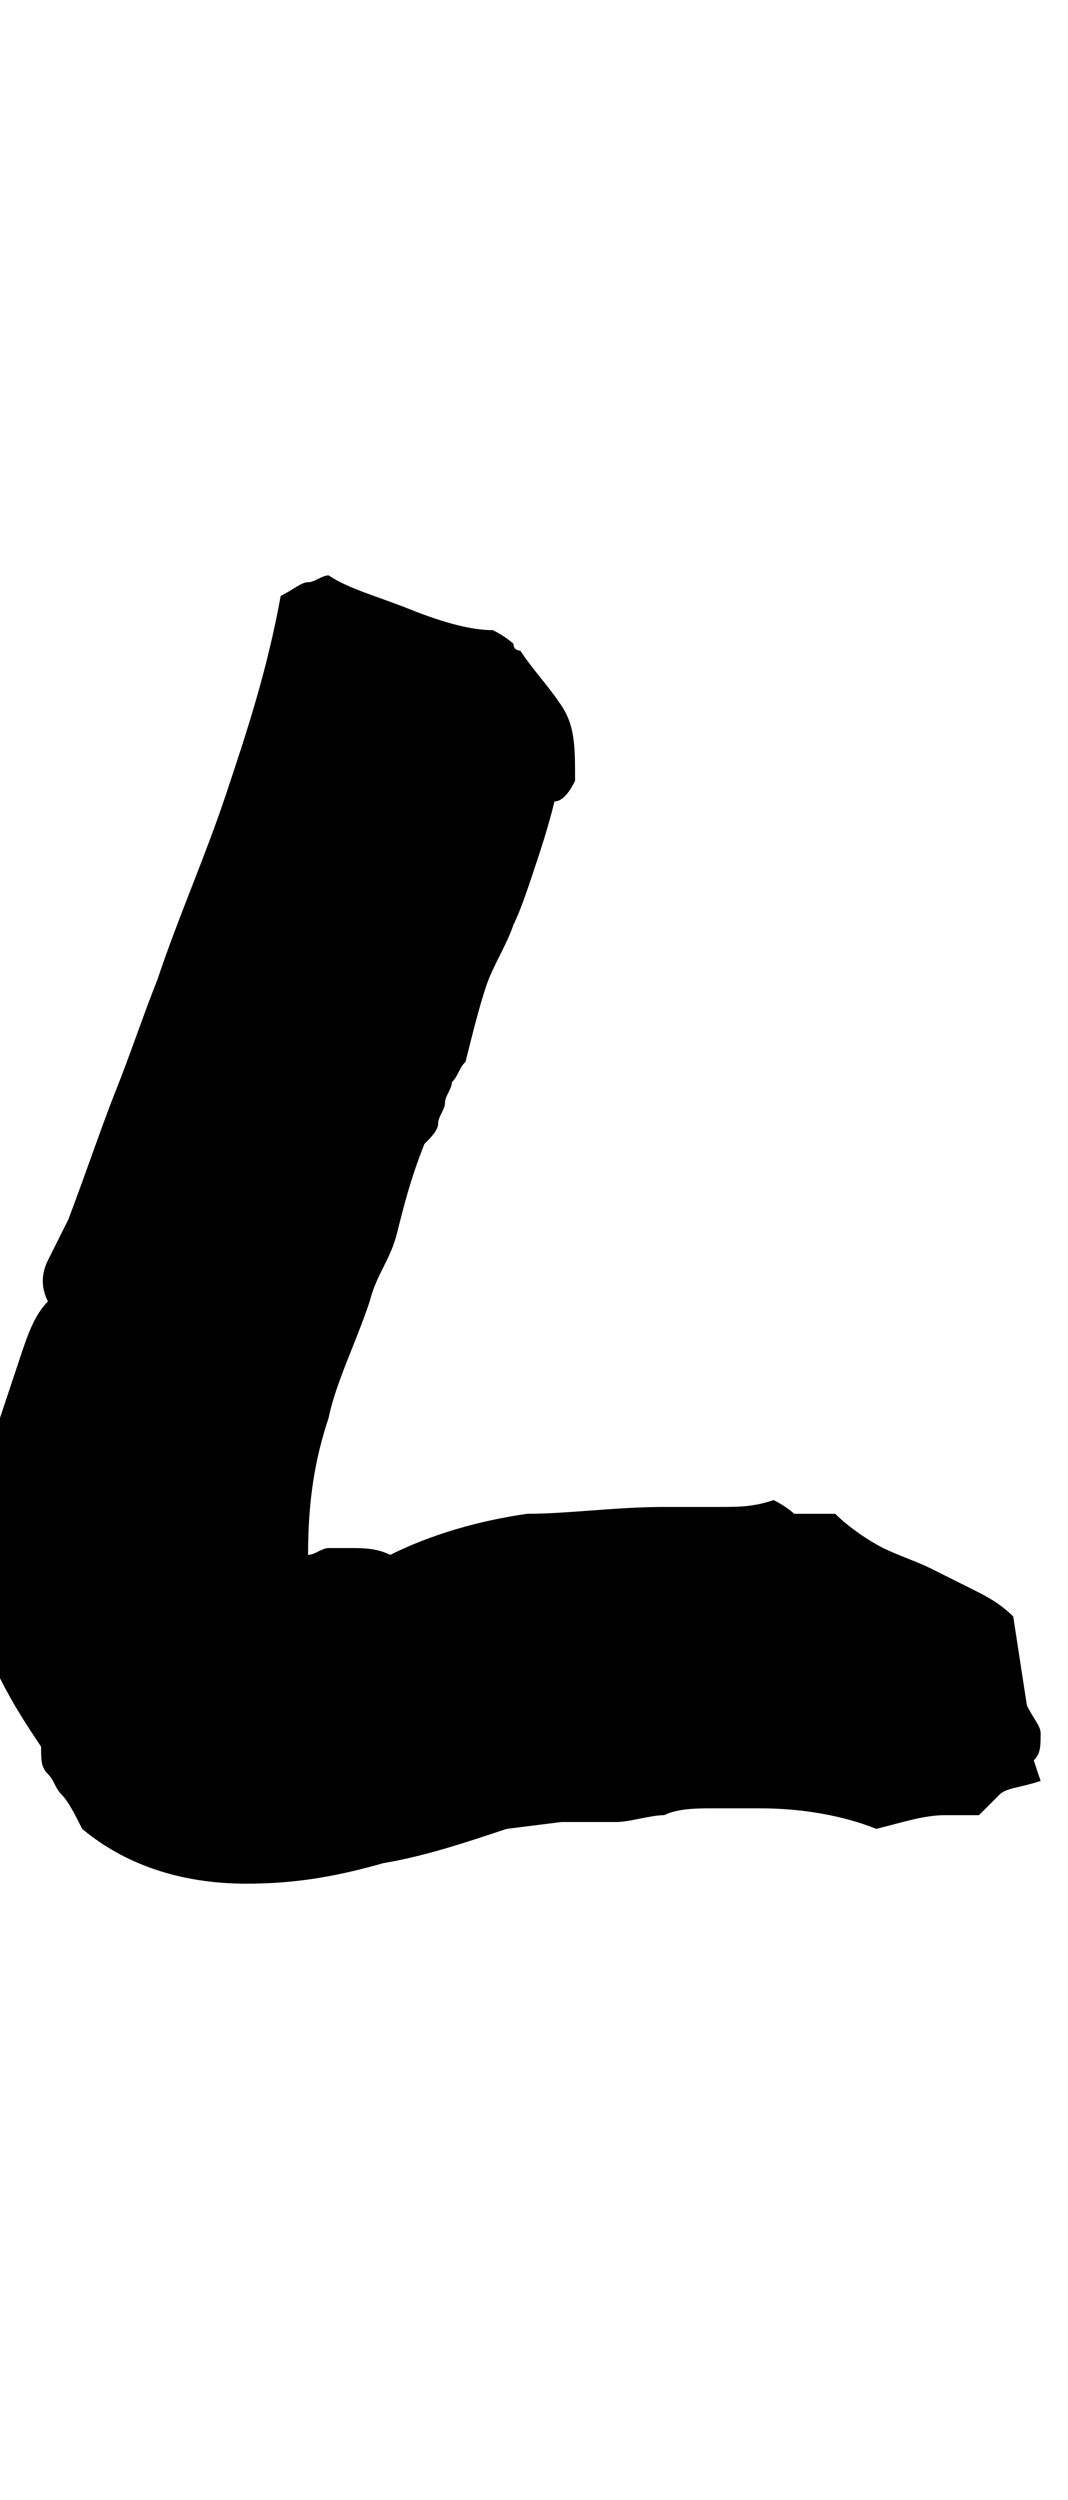 <?xml version="1.0" encoding="utf-8"?>
<!-- Generator: Adobe Illustrator 19.2.0, SVG Export Plug-In . SVG Version: 6.00 Build 0)  -->
<svg version="1.1" id="Layer_1" xmlns="http://www.w3.org/2000/svg" xmlns:xlink="http://www.w3.org/1999/xlink" x="0px" y="0px"
	 viewBox="0 0 15.6 36.5" enable-background="new 0 0 15.6 36.5" xml:space="preserve">
<g>
	<defs>
		<path id="SVGID_40_" d="M7.4,26.7c-0.6,0.2-1.2,0.4-1.8,0.5c-0.7,0.2-1.3,0.3-2,0.3c-1,0-1.8-0.3-2.4-0.8
			c-0.1-0.2-0.2-0.4-0.3-0.5c-0.1-0.1-0.1-0.2-0.2-0.3c-0.1-0.1-0.1-0.2-0.1-0.4c-0.2-0.3-0.4-0.6-0.6-1c-0.1-0.4-0.2-0.8-0.3-1.1
			s-0.1-0.8,0-1.2c0-0.4,0.1-0.8,0.2-1.1C0,21.1,0,21,0,21c0-0.1,0-0.2,0-0.3c0.1-0.3,0.2-0.6,0.3-0.9c0.1-0.3,0.2-0.6,0.4-0.8
			c-0.1-0.2-0.1-0.4,0-0.6c0.1-0.2,0.2-0.4,0.3-0.6c0.3-0.8,0.5-1.4,0.7-1.9c0.2-0.5,0.4-1.1,0.6-1.6c0.3-0.9,0.7-1.8,1-2.7
			c0.3-0.9,0.6-1.8,0.8-2.9c0.2-0.1,0.3-0.2,0.4-0.2c0.1,0,0.2-0.1,0.3-0.1C5.1,8.6,5.5,8.7,6,8.9c0.5,0.2,0.9,0.3,1.2,0.3
			c0.2,0.1,0.3,0.2,0.3,0.2c0,0.1,0.1,0.1,0.1,0.1C7.8,9.8,8,10,8.2,10.3c0.2,0.3,0.2,0.6,0.2,1.1c-0.1,0.2-0.2,0.3-0.3,0.3
			c-0.1,0.4-0.2,0.7-0.3,1c-0.1,0.3-0.2,0.6-0.3,0.8c-0.1,0.3-0.3,0.6-0.4,0.9s-0.2,0.7-0.3,1.1c-0.1,0.1-0.1,0.2-0.2,0.3
			c0,0.1-0.1,0.2-0.1,0.3c0,0.1-0.1,0.2-0.1,0.3s-0.1,0.2-0.2,0.3C6,17.2,5.9,17.6,5.8,18s-0.3,0.6-0.4,1c-0.2,0.6-0.5,1.2-0.6,1.7
			c-0.2,0.6-0.3,1.2-0.3,2c0.1,0,0.2-0.1,0.3-0.1s0.2,0,0.3,0c0.2,0,0.4,0,0.6,0.1c0.6-0.3,1.3-0.5,2-0.6C8.3,22.1,9,22,9.7,22
			c0.3,0,0.6,0,0.8,0c0.3,0,0.5,0,0.8-0.1c0.2,0.1,0.3,0.2,0.3,0.2c0,0,0.1,0,0.2,0c0.1,0,0.3,0,0.4,0c0.2,0.2,0.5,0.4,0.7,0.5
			c0.2,0.1,0.5,0.2,0.7,0.3c0.2,0.1,0.4,0.2,0.6,0.3c0.2,0.1,0.4,0.2,0.6,0.4l0.2,1.3c0.1,0.2,0.2,0.3,0.2,0.4c0,0.2,0,0.3-0.1,0.4
			l0.1,0.3c-0.3,0.1-0.5,0.1-0.6,0.2c-0.1,0.1-0.2,0.2-0.3,0.3c-0.2,0-0.3,0-0.3,0c-0.1,0-0.1,0-0.2,0c-0.3,0-0.6,0.1-1,0.2
			c-0.5-0.2-1.1-0.3-1.7-0.3c-0.2,0-0.5,0-0.7,0c-0.2,0-0.5,0-0.7,0.1c-0.2,0-0.5,0.1-0.7,0.1c-0.3,0-0.5,0-0.8,0L7.4,26.7z"/>
	</defs>
	<clipPath id="SVGID_3_">
		<use xlink:href="#SVGID_40_"  overflow="visible"/>
	</clipPath>
	
		<path clip-path="url(#SVGID_3_)" fill="none" stroke="#000000" stroke-width="6" stroke-linecap="round" stroke-linejoin="round" stroke-miterlimit="10" d="
		M5.9,10.6C6,12.1,1.4,21.9,2.1,24.3s7.5-1.5,11,0.3"/>
</g>
</svg>
